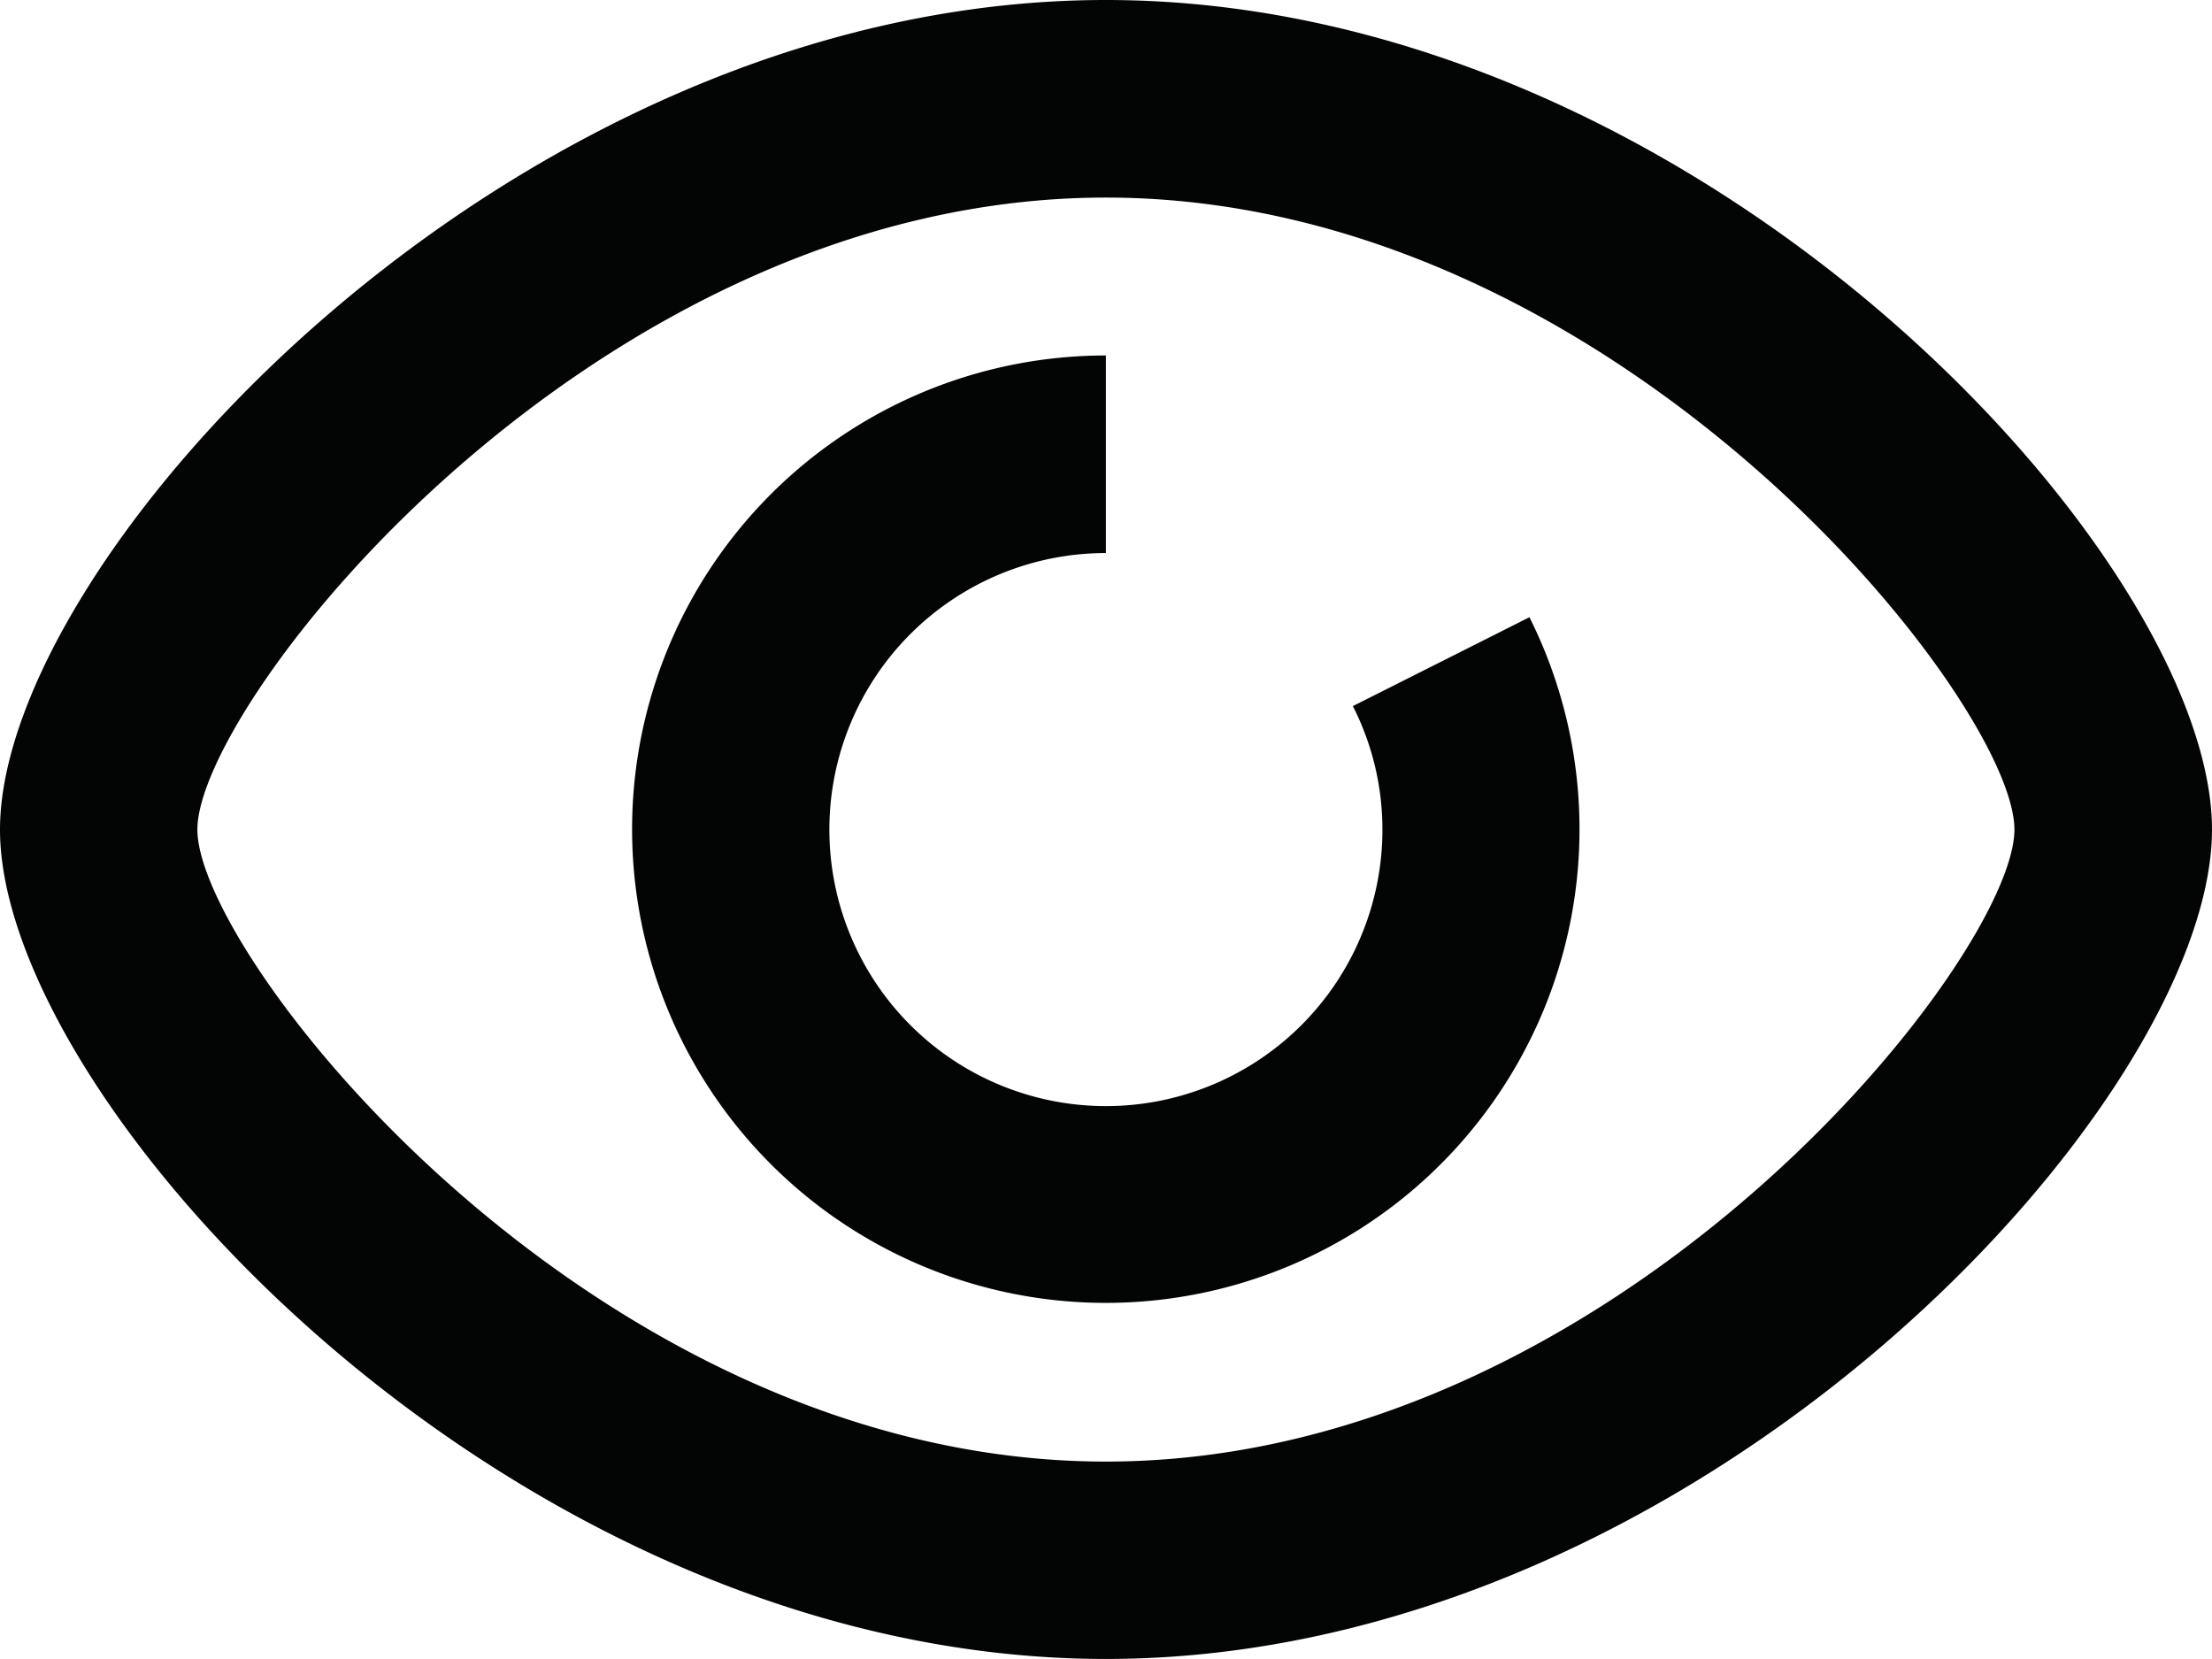 <svg xmlns="http://www.w3.org/2000/svg" width="11.375" height="8.531" viewBox="0 0 11.375 8.531"><path d="M7578.627,454.051c0,1.4-2.635,4.265-5.688,4.265s-5.687-2.862-5.687-4.265,2.635-4.266,5.687-4.266S7578.627,452.648,7578.627,454.051Zm-1.016,0c0-.66-2.044-3.25-4.672-3.25s-4.672,2.59-4.672,3.25,2.044,3.25,4.672,3.25S7577.611,454.711,7577.611,454.051Zm-2.494-1.092a2.436,2.436,0,1,1-2.178-1.346v1.016a1.422,1.422,0,1,0,1.422,1.422,1.4,1.4,0,0,0-.152-.635Z" transform="translate(-7567.252 -449.785)" fill="#030504"/></svg>